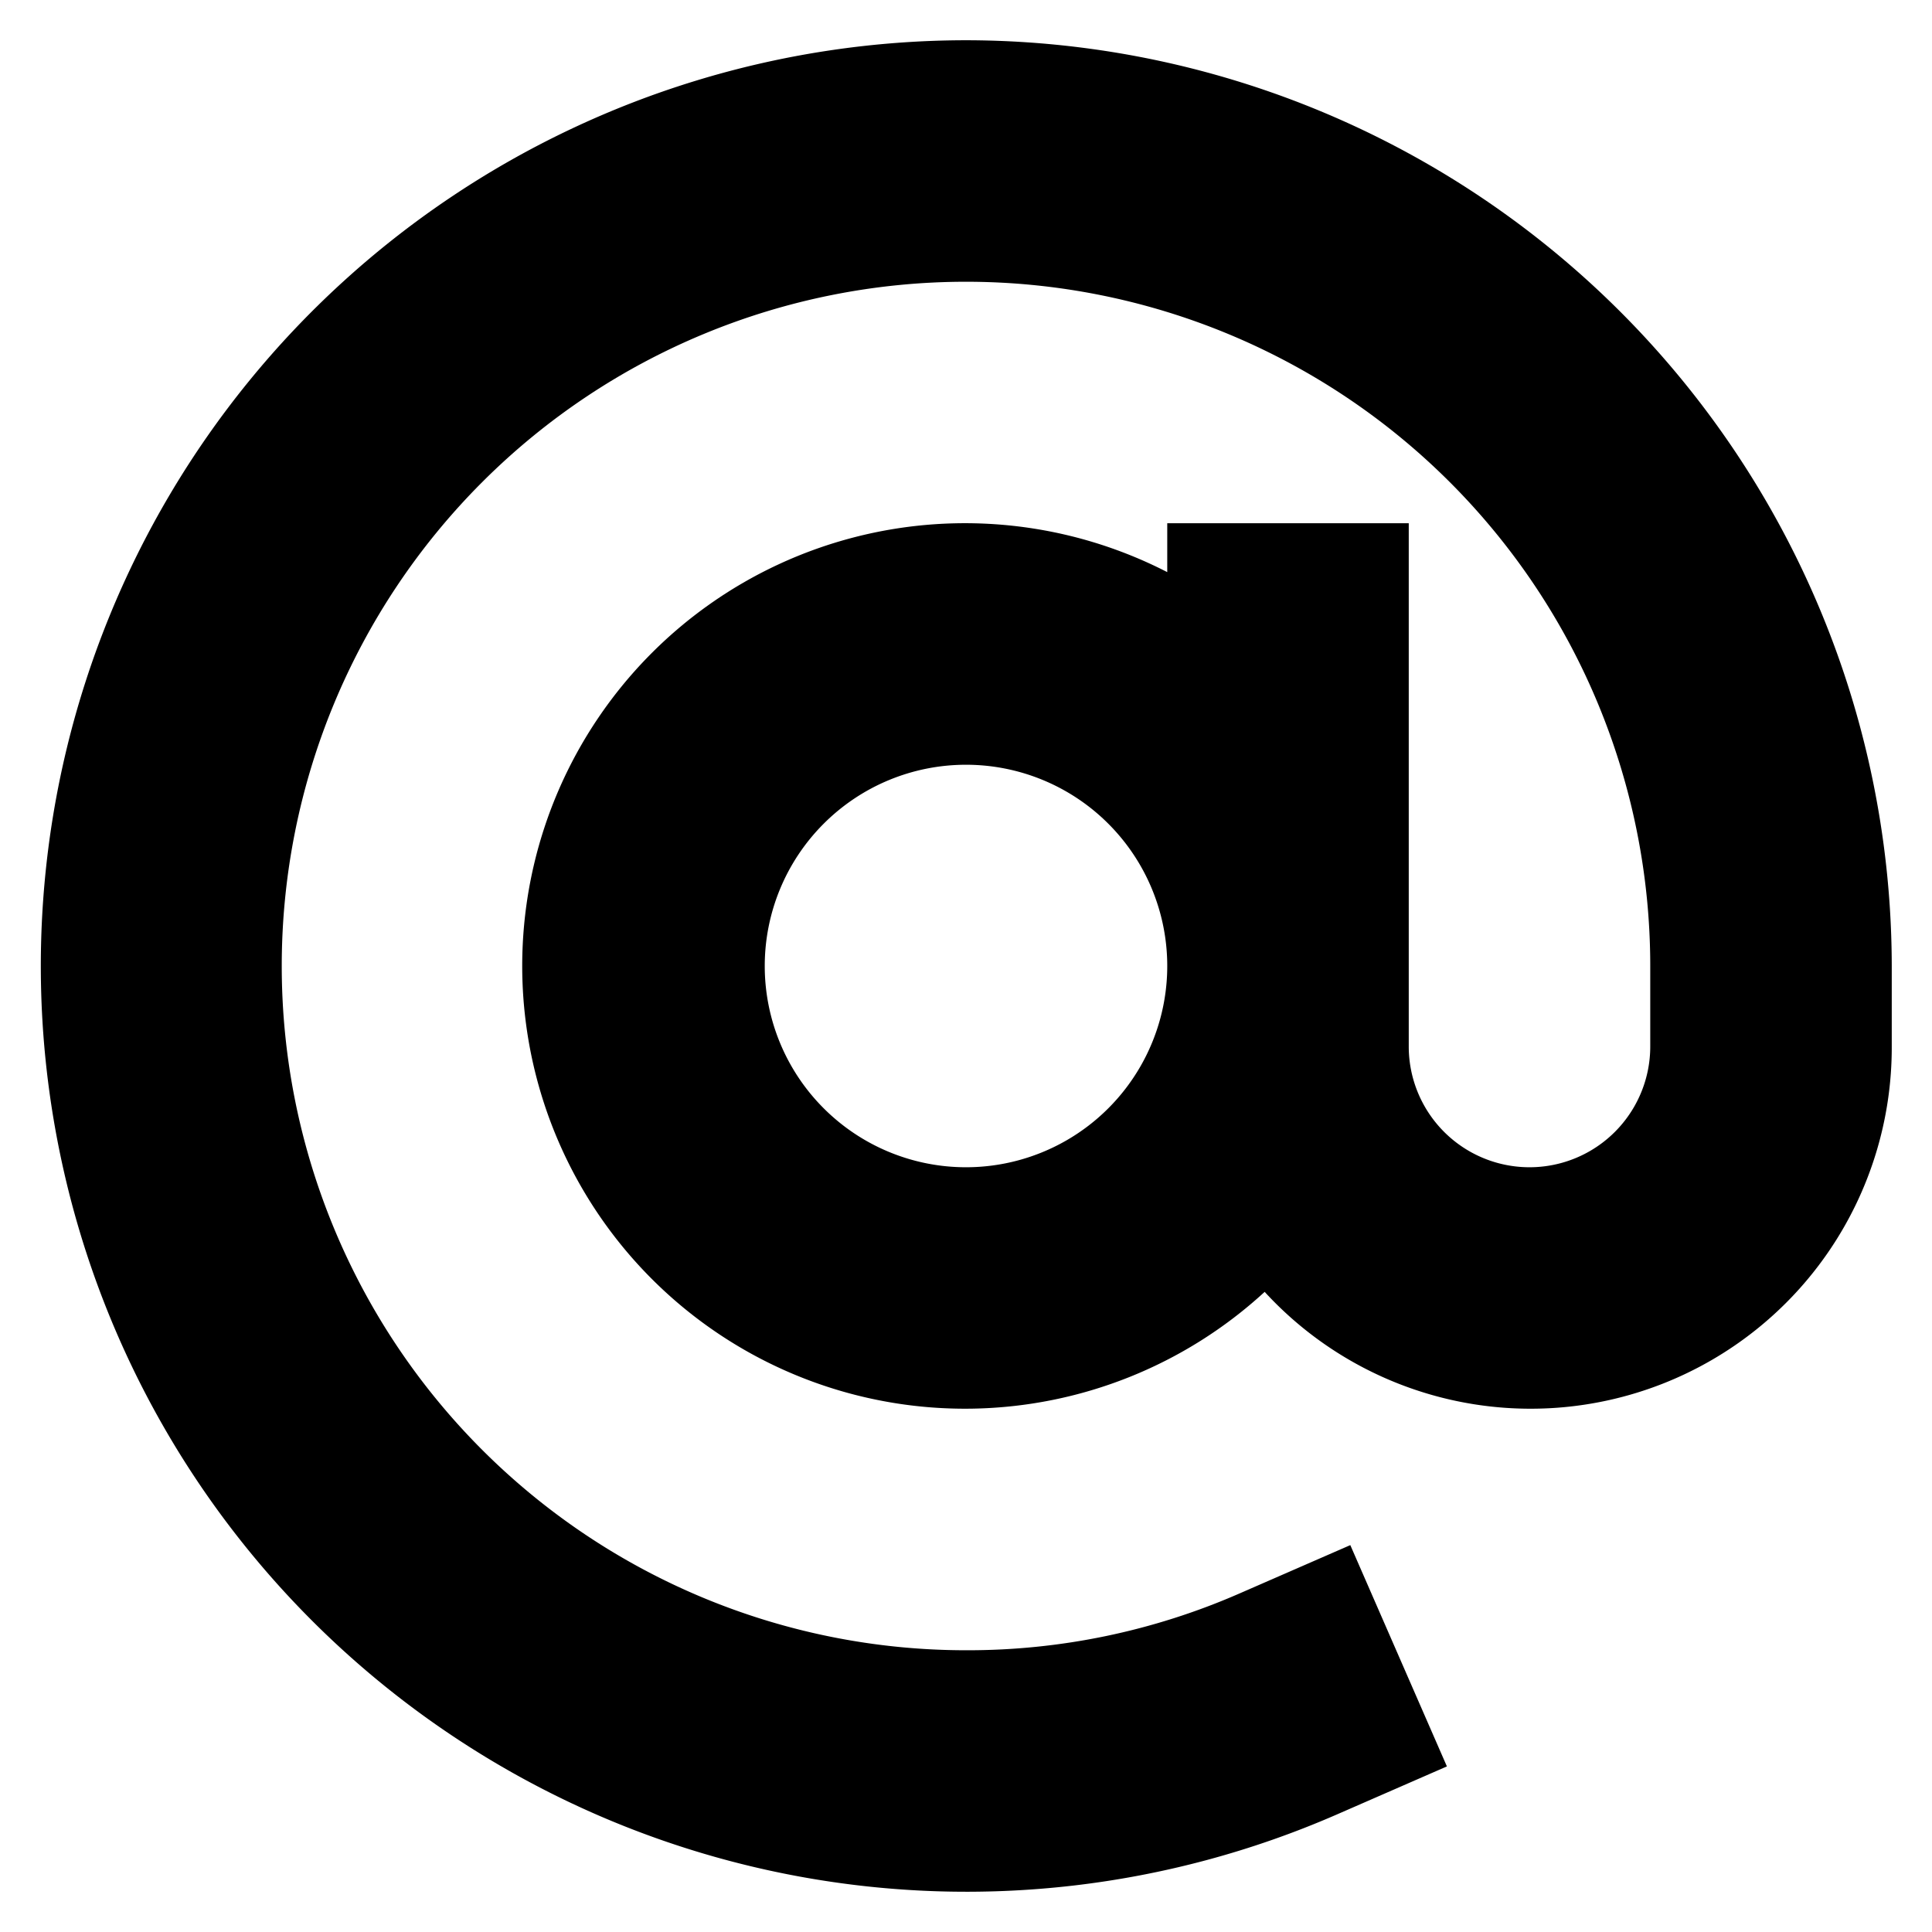 <svg xmlns="http://www.w3.org/2000/svg" viewBox="0 0 24 24"><title>at sign 2 3</title><g fill="currentColor" class="nc-icon-wrapper"><path d="M12,.5a11.5,11.5,0,1,0,4.6,22.043l1.374-.6-1.2-2.749-1.375.6A8.416,8.416,0,0,1,12,20.5,8.5,8.5,0,1,1,20.5,12v1a1.5,1.5,0,0,1-3,0V6.5h-3v.607a5.5,5.5,0,1,0,1.21,8.941A4.486,4.486,0,0,0,23.5,13V12A11.513,11.513,0,0,0,12,.5Zm0,14A2.5,2.5,0,1,1,14.5,12,2.5,2.5,0,0,1,12,14.5Z"></path></g></svg>